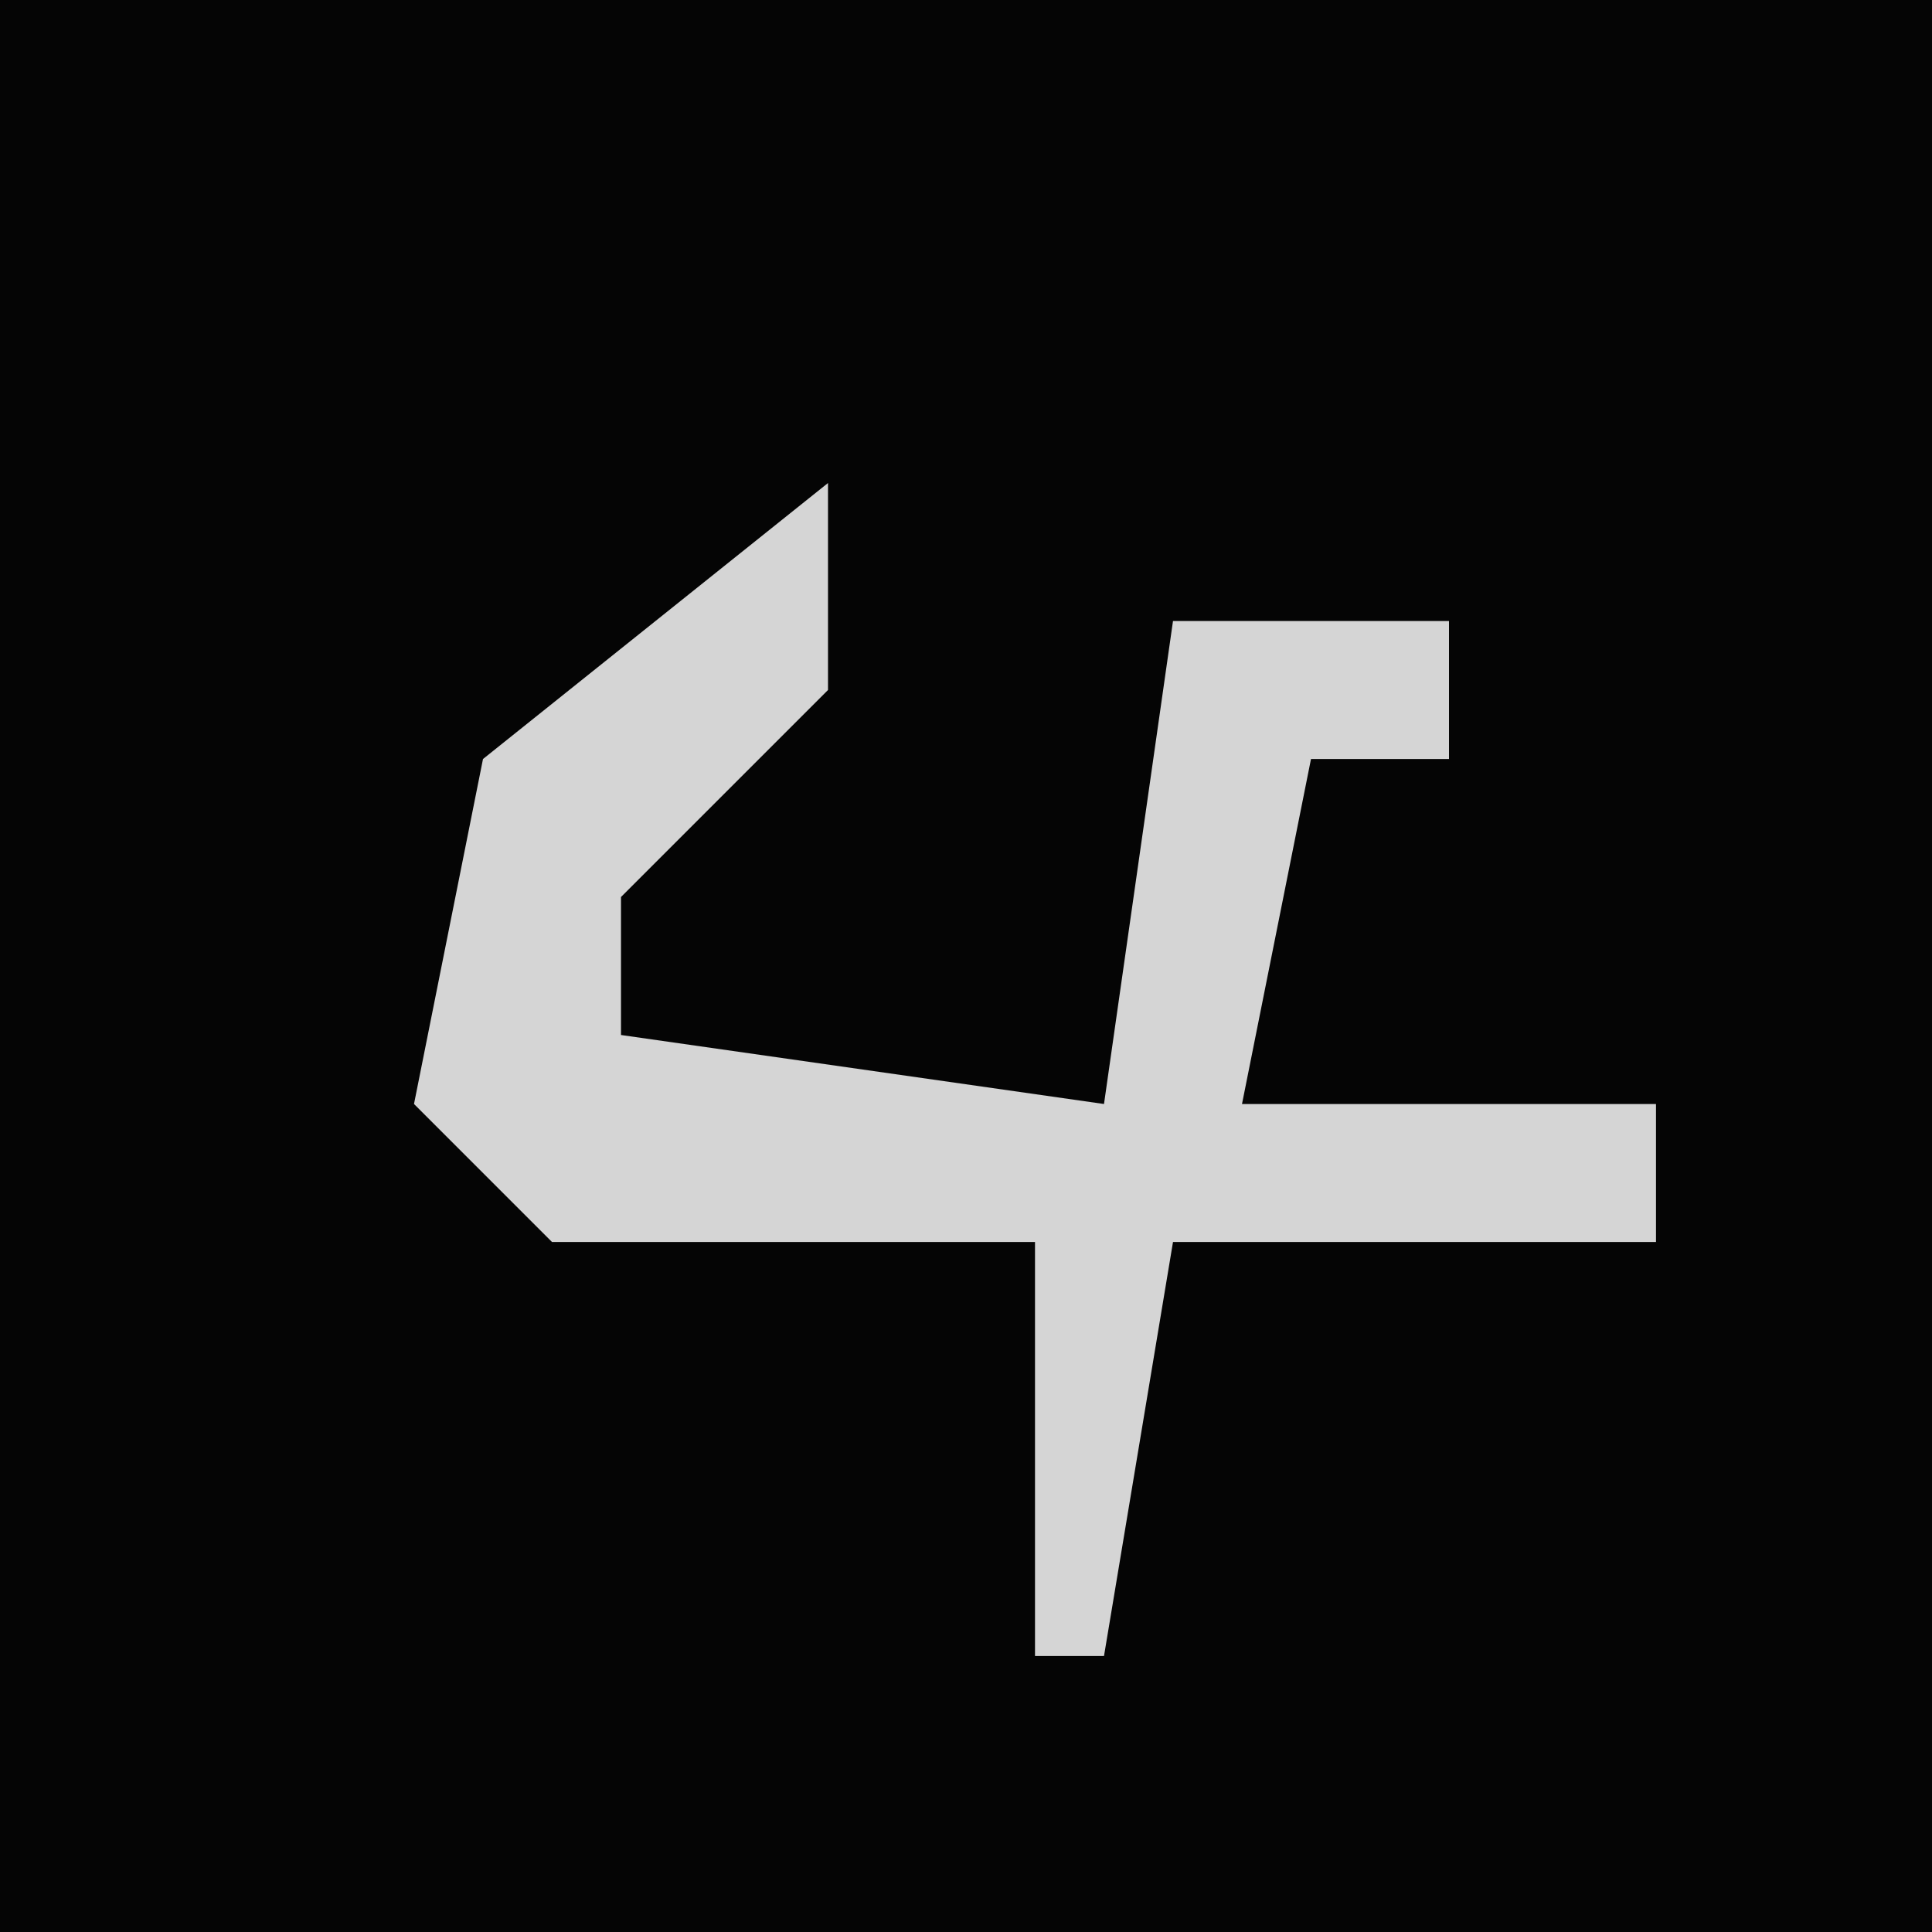 <?xml version="1.0" encoding="UTF-8"?>
<svg version="1.1" xmlns="http://www.w3.org/2000/svg" width="28" height="28">
<path d="M0,0 L28,0 L28,28 L0,28 Z " fill="#050505" transform="translate(0,0)"/>
<path d="M0,0 L0,3 L-3,6 L-3,8 L4,9 L5,2 L9,2 L9,4 L7,4 L6,9 L12,9 L12,11 L5,11 L4,17 L3,17 L3,11 L-4,11 L-6,9 L-5,4 Z " fill="#D5D5D5" transform="translate(12,7)"/>
</svg>
